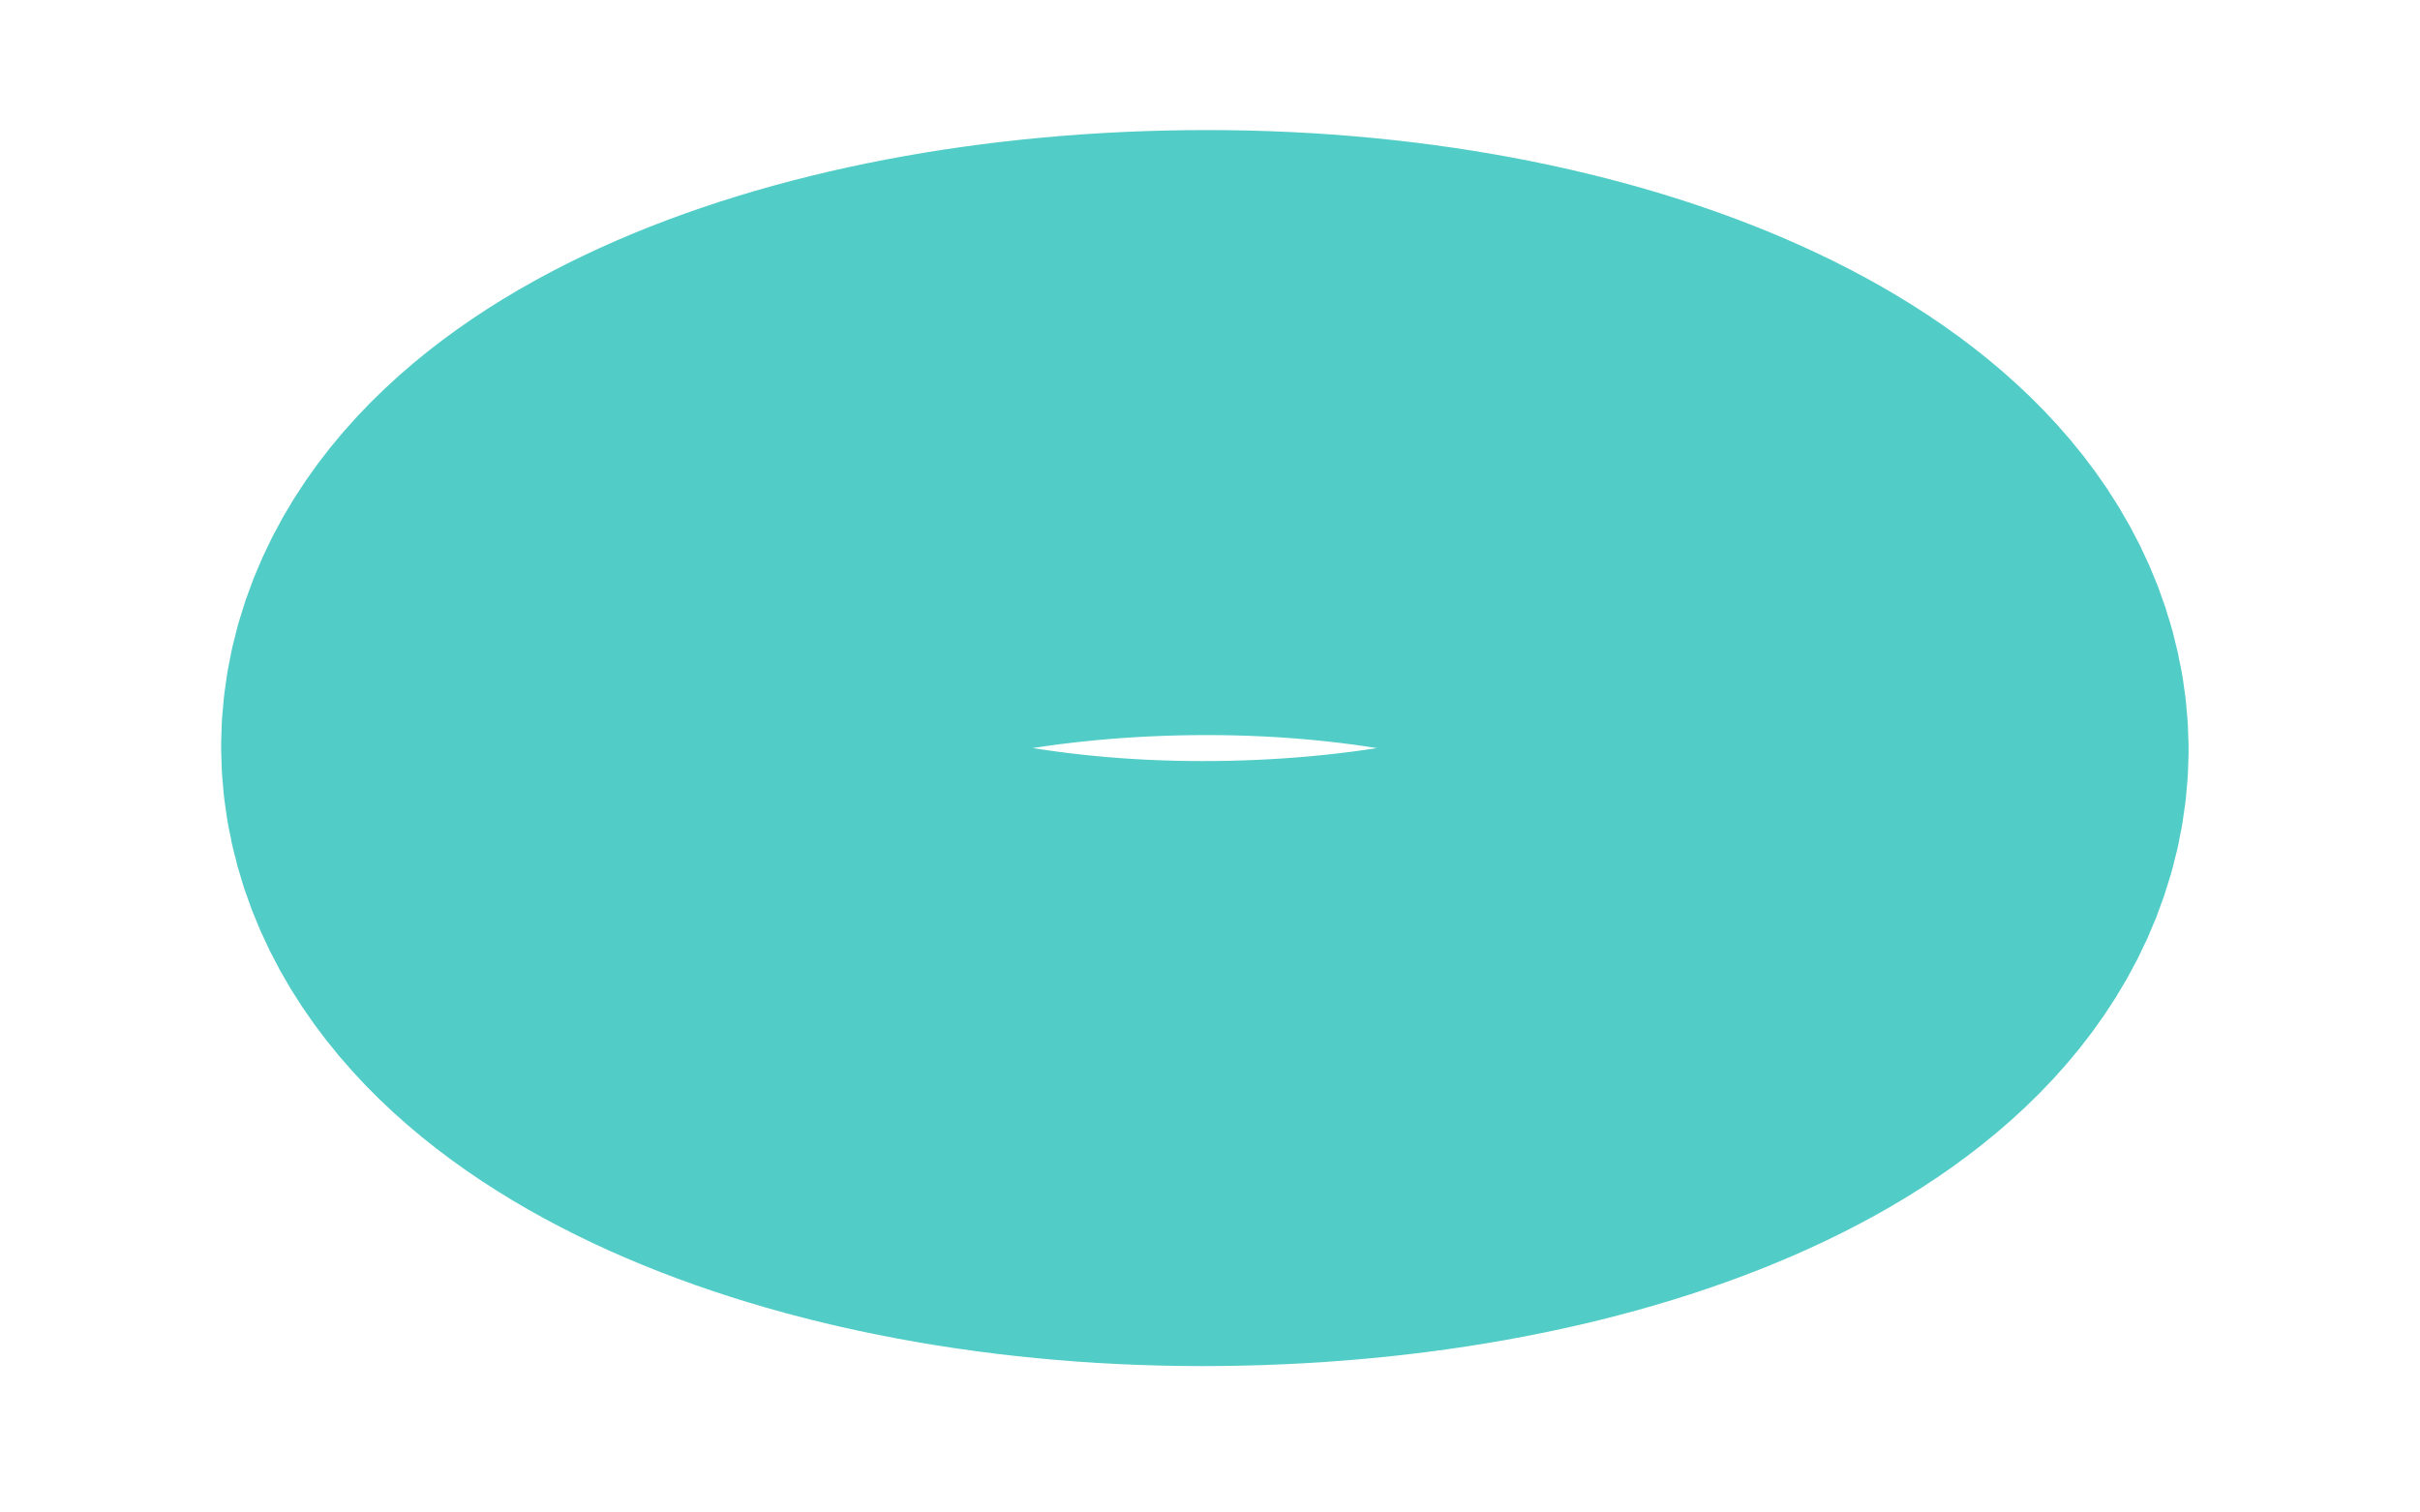 <?xml version="1.0" encoding="UTF-8" standalone="no"?><svg width='8' height='5' viewBox='0 0 8 5' fill='none' xmlns='http://www.w3.org/2000/svg'>
<path d='M6.235 2.481C6.235 1.909 5.235 1.43 3.991 1.43C2.748 1.43 1.739 1.884 1.731 2.465C1.731 3.037 2.731 3.516 3.975 3.516C5.218 3.516 6.227 3.062 6.235 2.481Z' stroke='#51CCC7' stroke-width='2'/>
</svg>
